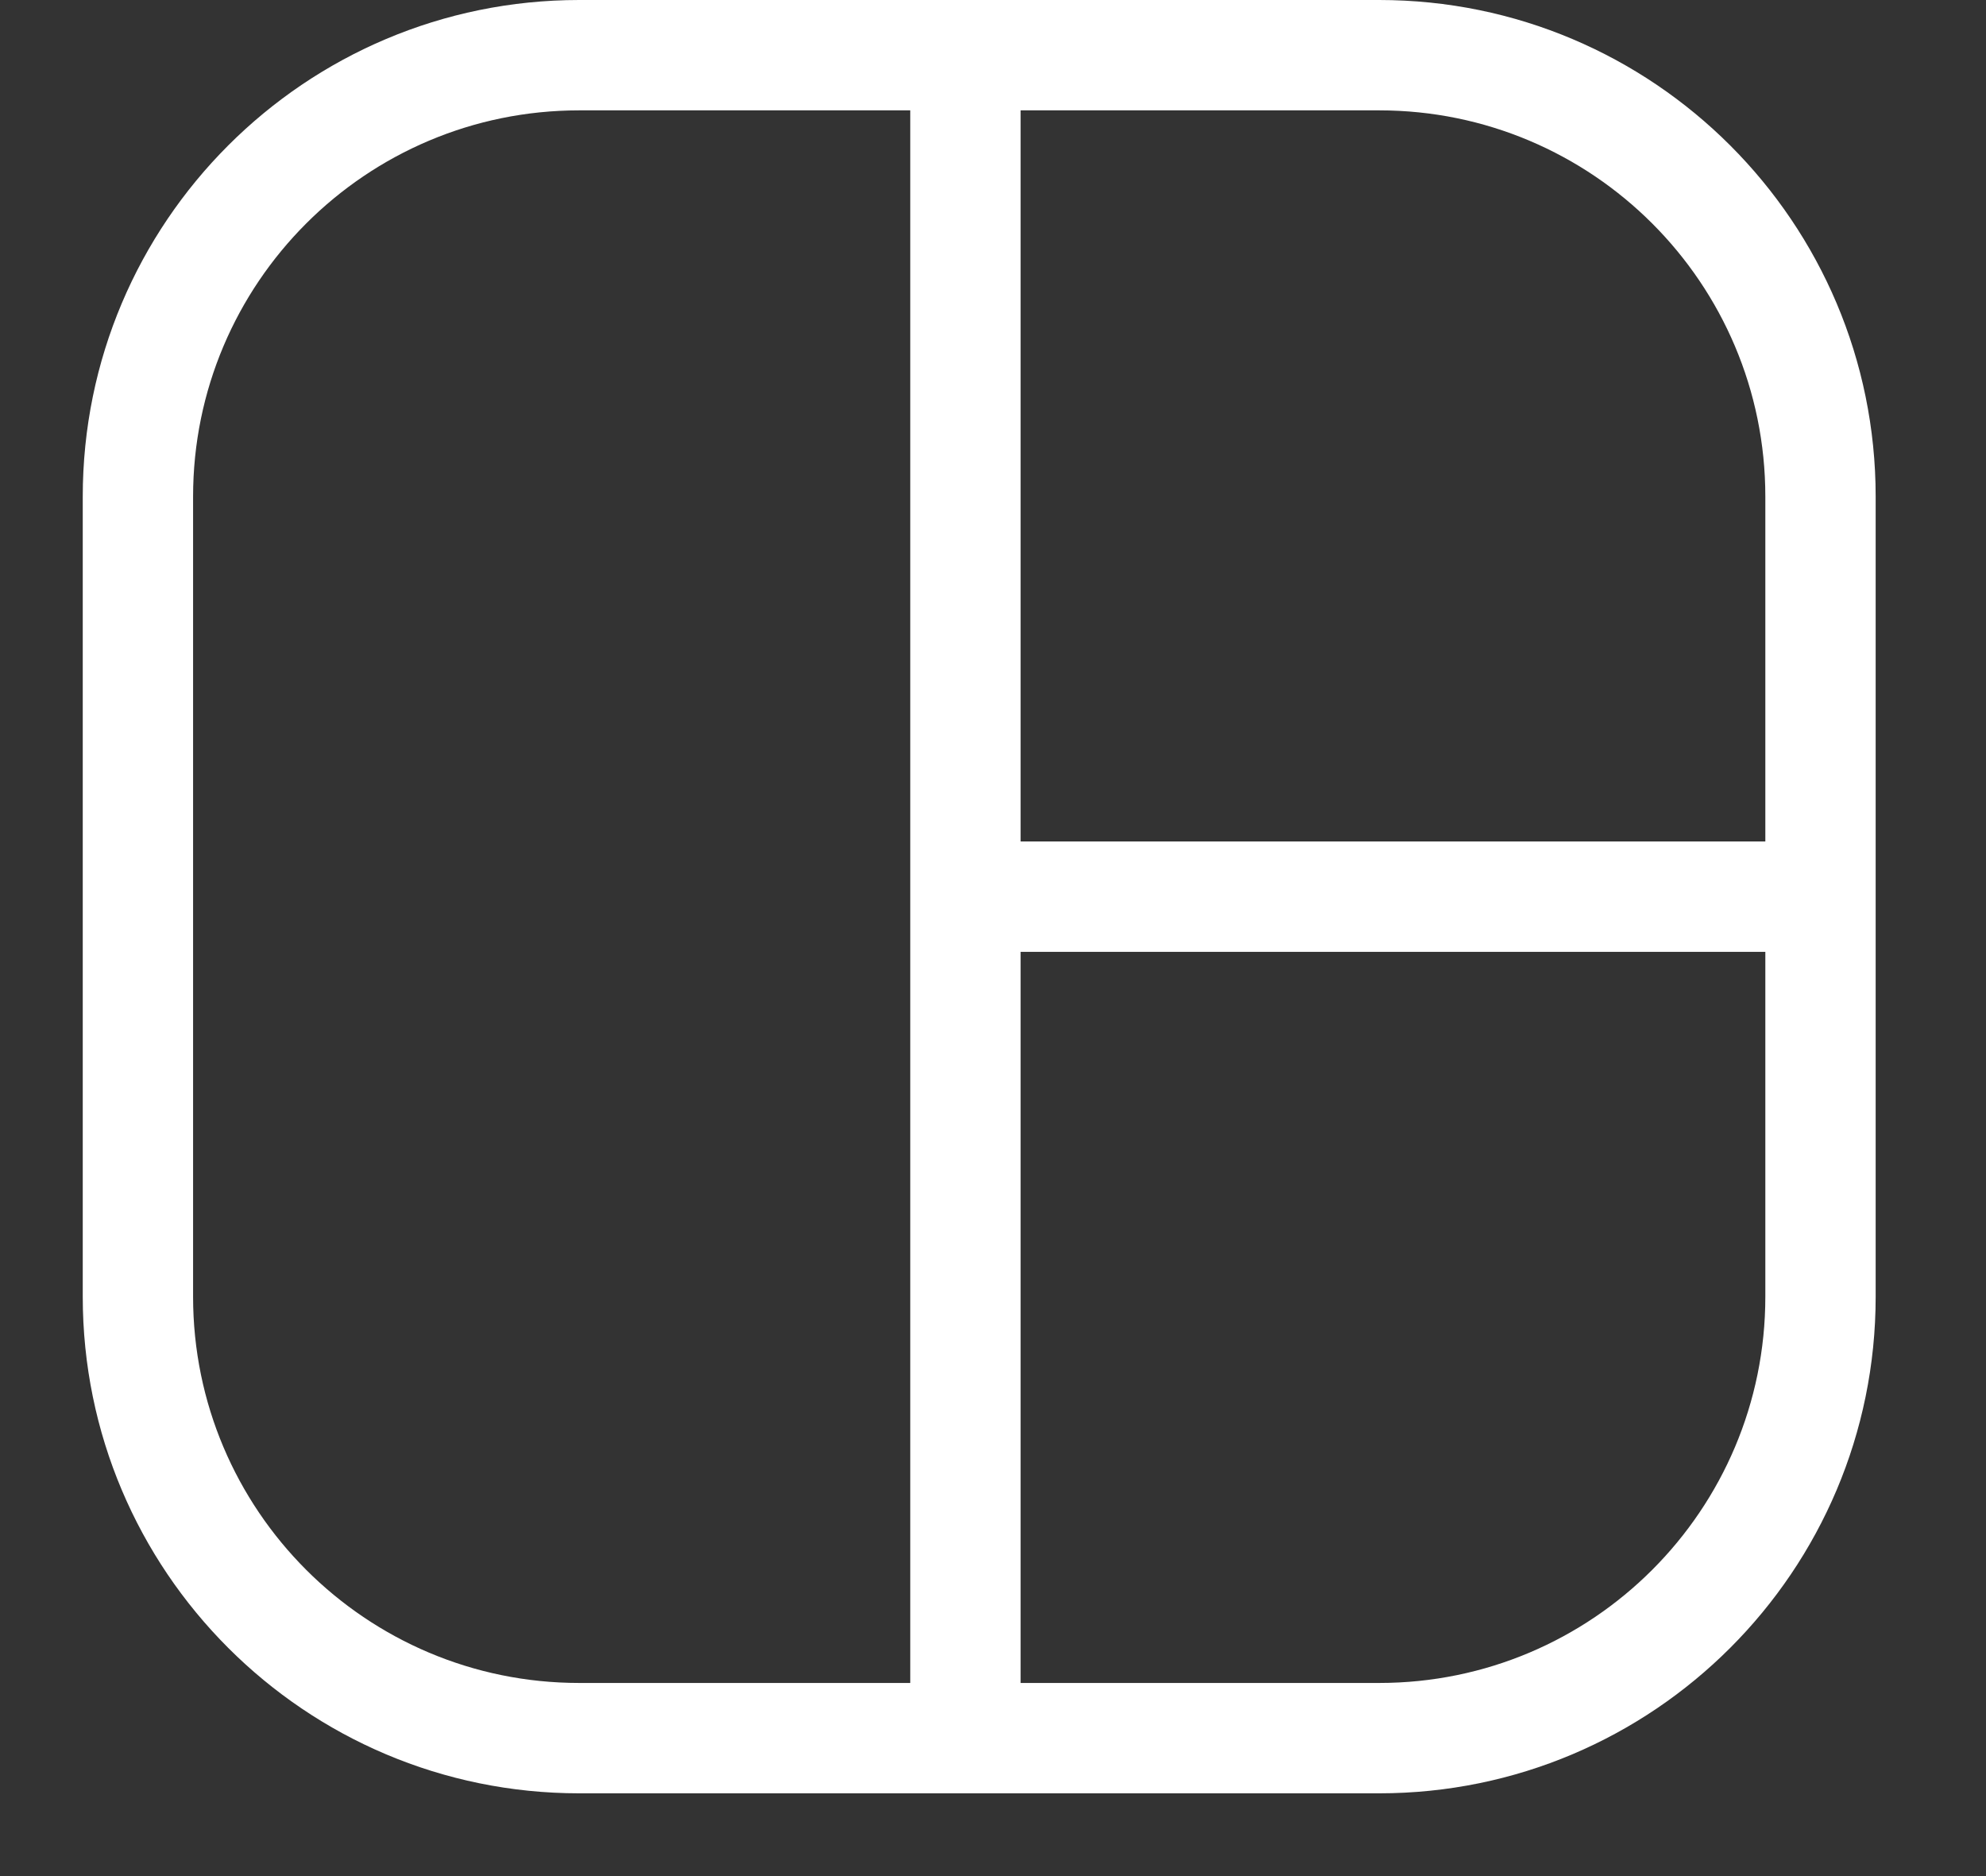 <svg width="18" height="17" viewBox="0 0 18 17" fill="none" xmlns="http://www.w3.org/2000/svg">
<rect x="0" y="0" width="18" height="17" fill="#333333" stroke="none"/>
<path fill-rule="evenodd" clip-rule="evenodd" d="M17 4.5C17 2.015 14.985 0 12.5 0H5.25C2.765 0 0.75 2.015 0.75 4.5V11.75C0.75 14.235 2.765 16.25 5.25 16.25H12.5C14.985 16.25 17 14.235 17 11.75V4.5ZM5.25 1H8.25V15.25H5.25C3.317 15.25 1.75 13.683 1.75 11.75V4.5C1.75 2.567 3.317 1 5.25 1ZM16 8.625H9.25V15.25H12.5C14.433 15.25 16 13.683 16 11.75V8.625ZM9.25 1H12.5C14.433 1 16 2.567 16 4.5V7.625H9.25V1Z" fill="white"/>
</svg>
